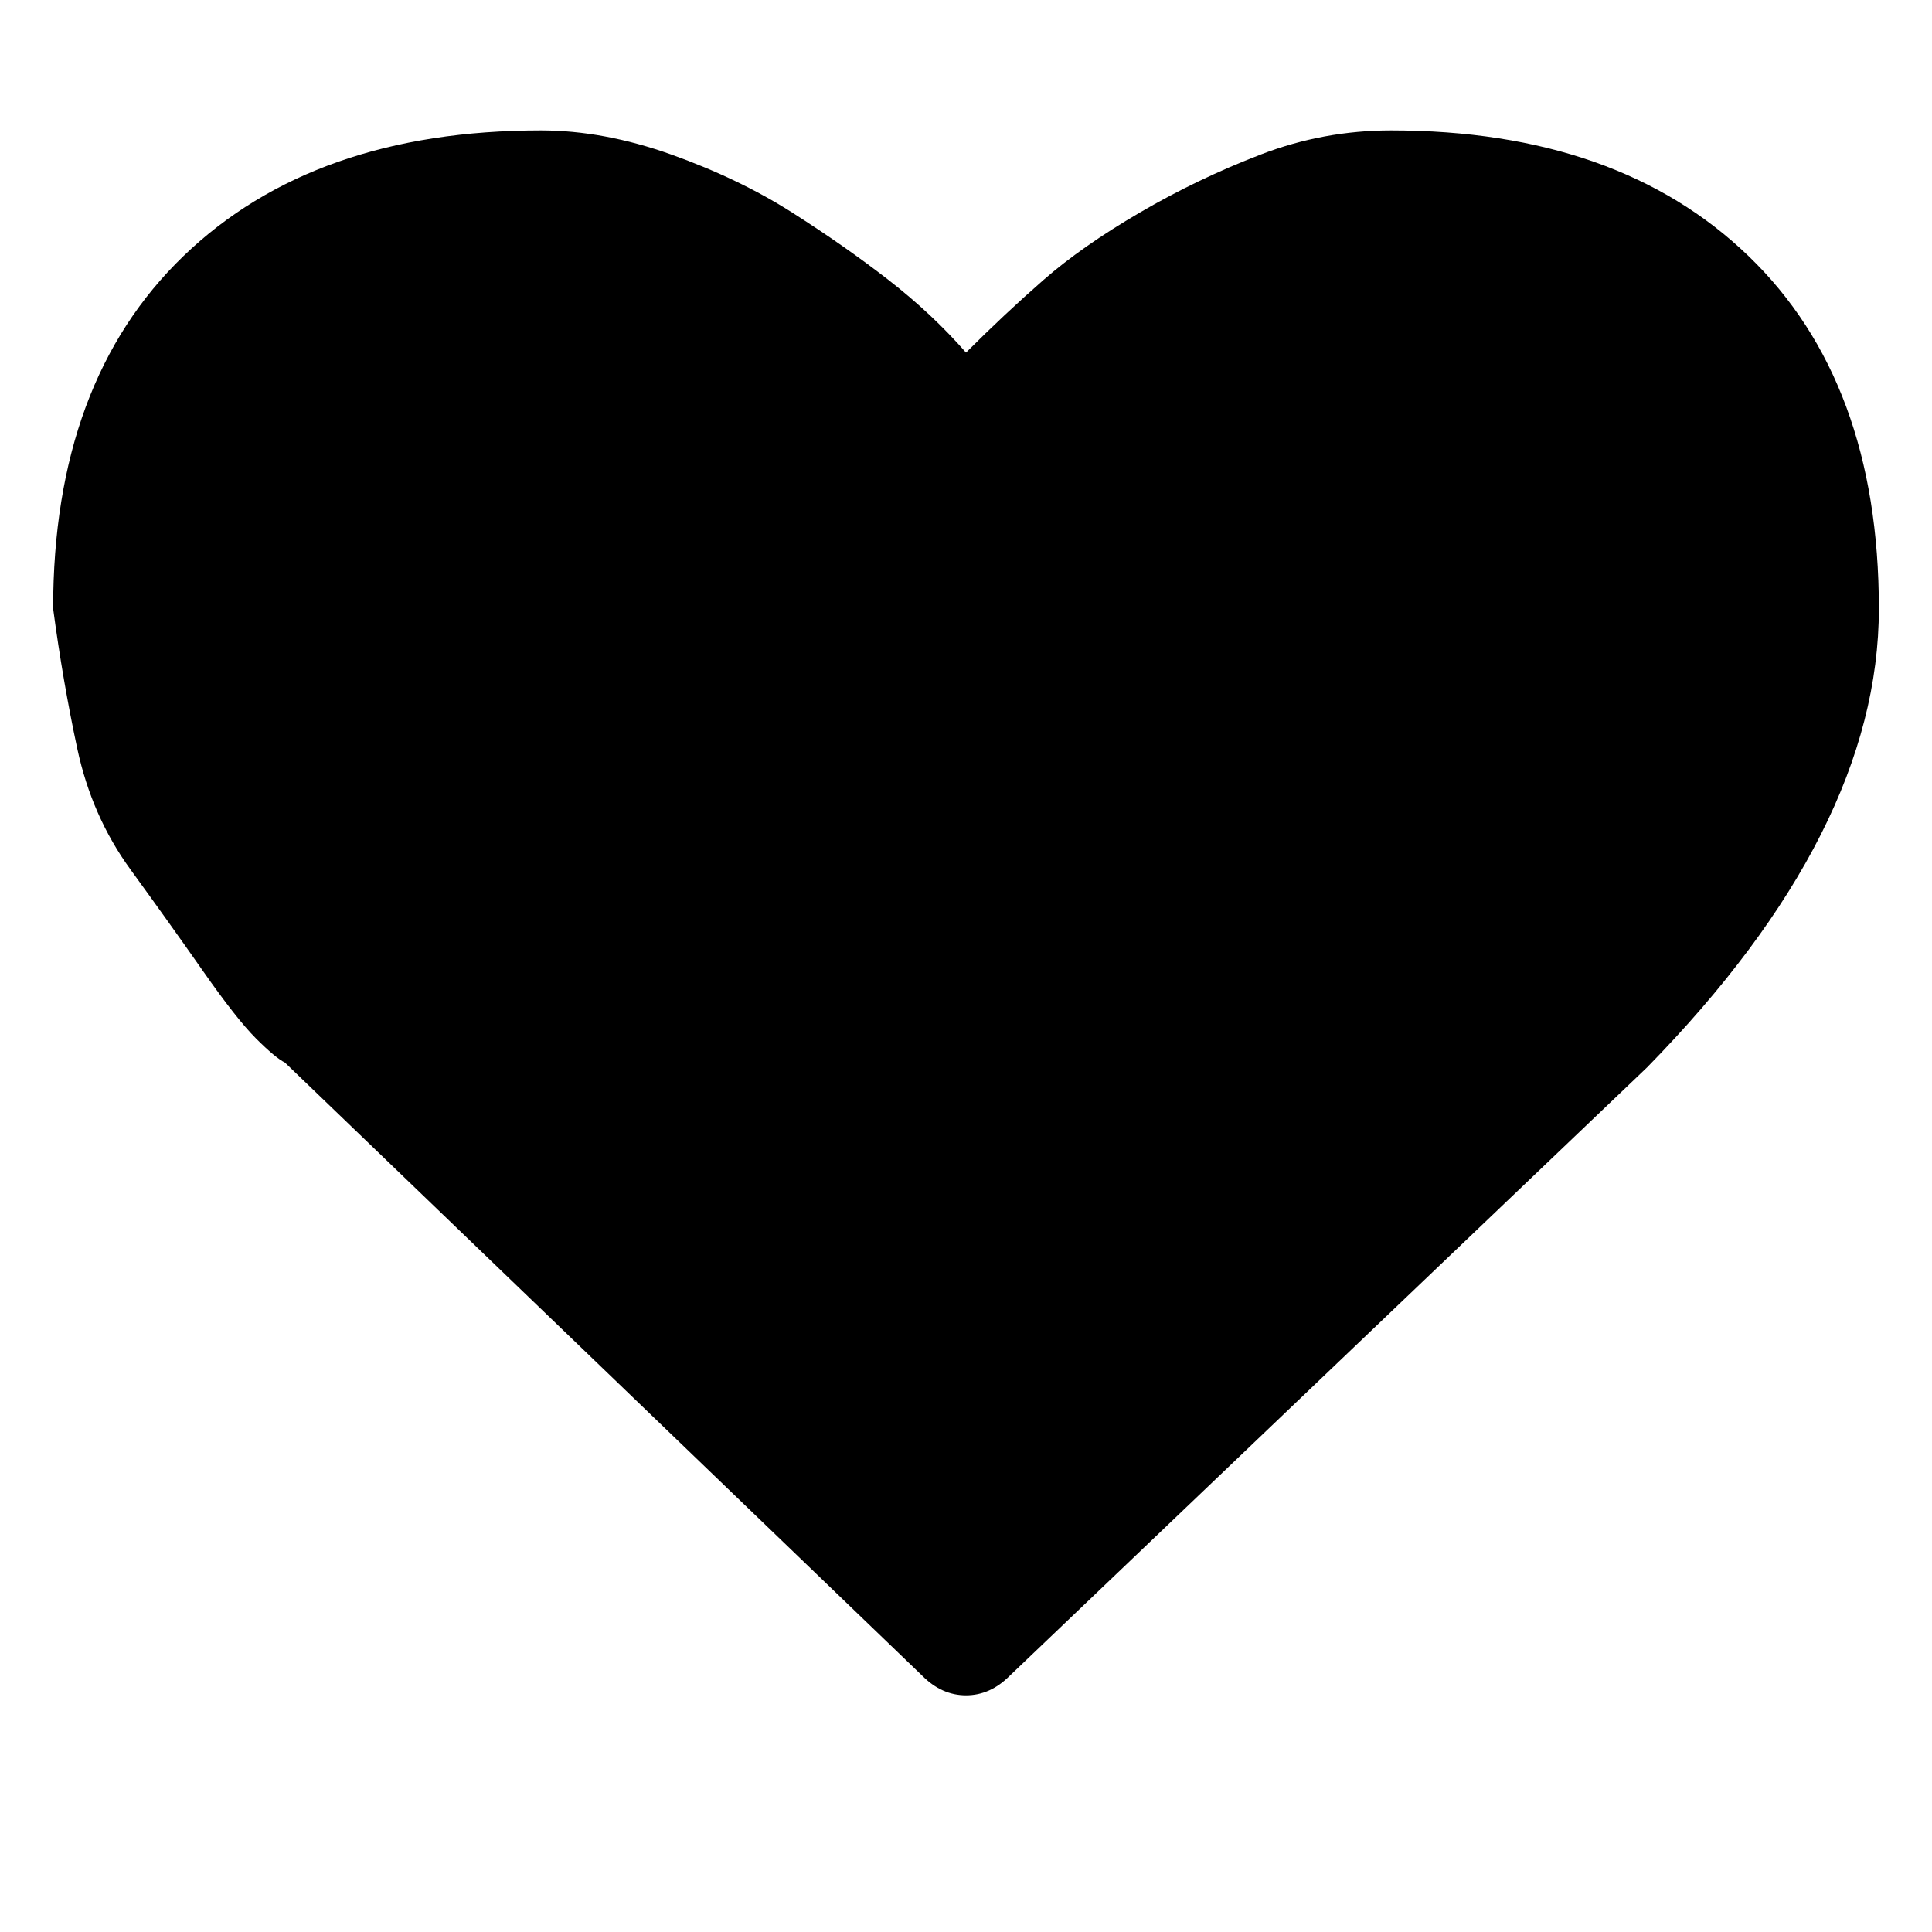 <?xml version="1.0"?><svg viewBox="0 0 40 40" xmlns="http://www.w3.org/2000/svg" height="40" width="40"><path d="m20 35.1q-0.5 0-0.9-0.4l-13.2-12.7q-0.2-0.1-0.6-0.5t-1.1-1.4-1.5-2.1-1.1-2.5-0.5-2.9q0-4.7 2.7-7.3t7.4-2.6q1.3 0 2.7 0.5t2.5 1.2 2 1.4 1.6 1.5q0.8-0.8 1.6-1.5t2-1.4 2.5-1.2 2.7-0.5q4.7 0 7.4 2.6t2.7 7.3q0 4.6-4.8 9.5l-13.2 12.6q-0.4 0.4-0.9 0.4z"></path></svg>